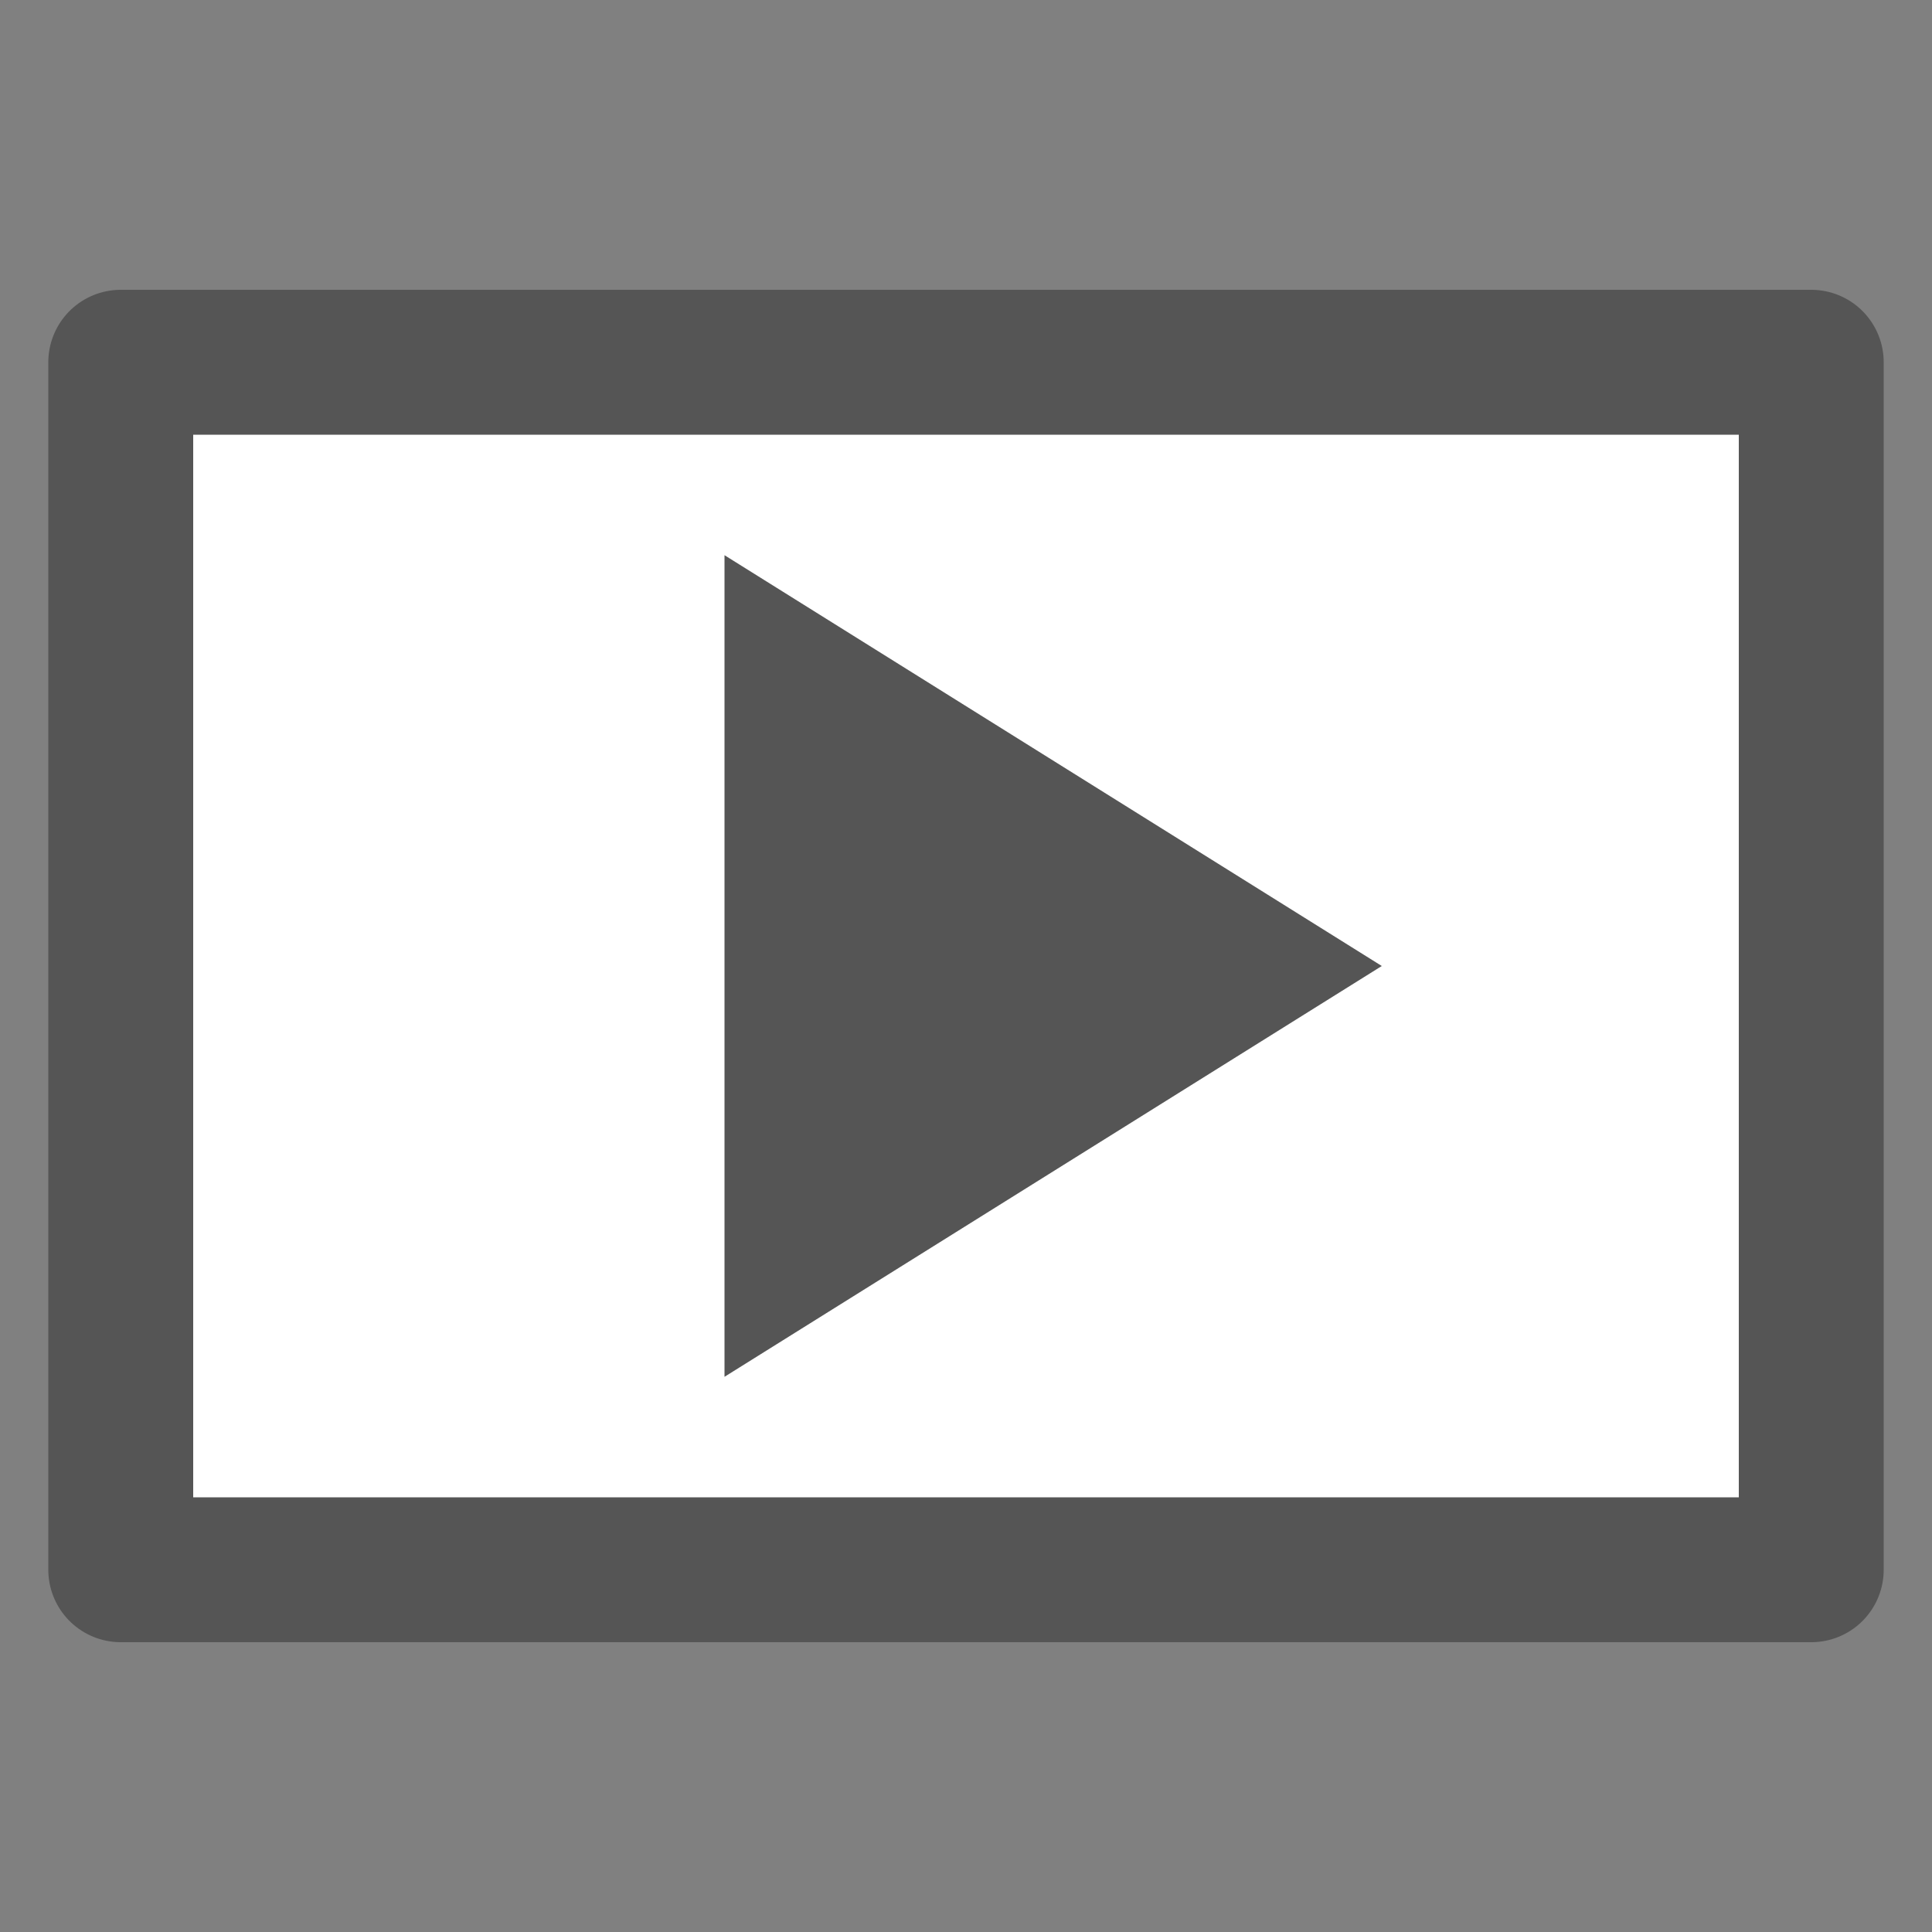 <?xml version="1.0" encoding="UTF-8" standalone="no"?>
<svg
xmlns="http://www.w3.org/2000/svg"
width="16"
height="16"
viewBox="0 0 16 16">
<rect x="0" y="0" width="16" height="16" fill="#808080" stroke="none"/>
>
<path d="M1 3 h14 v10 h-14 z" stroke-width="1.2" stroke-linejoin="round" stroke-linecap="round" stroke="#555" fill="white" />
<path d="M6.5 5.5 v5 l4 -2.5 z" stroke-width="1" stroke="#555" fill="#555" />
</svg>
